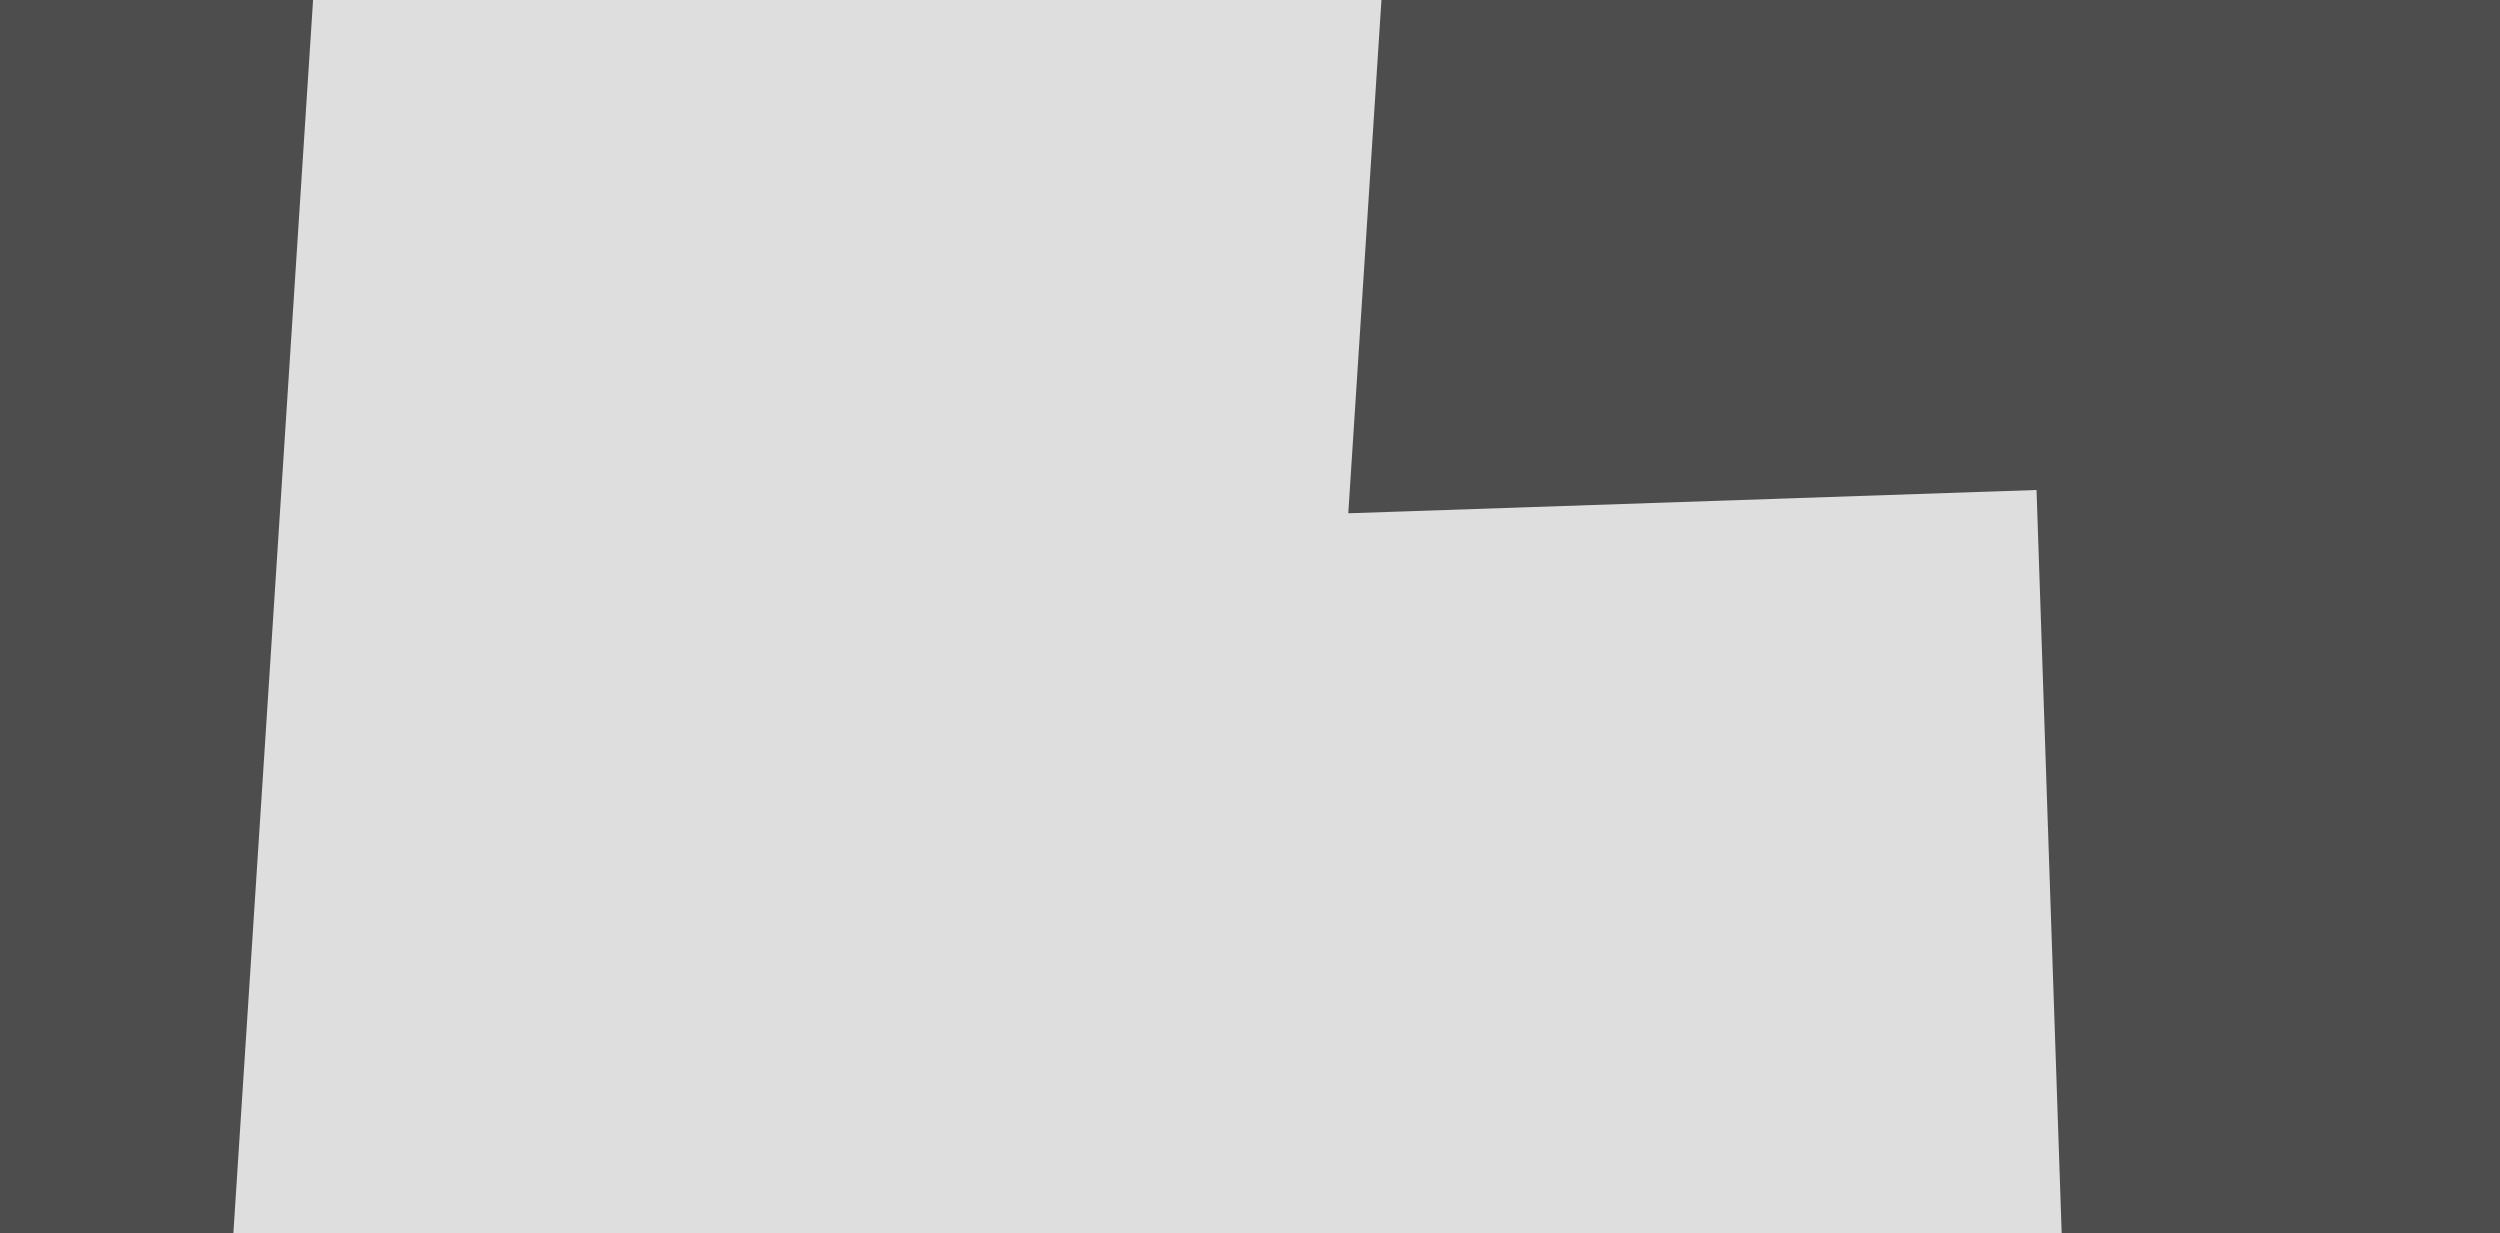 <?xml version="1.0" encoding="UTF-8" standalone="no"?><!DOCTYPE svg PUBLIC "-//W3C//DTD SVG 1.1//EN" "http://www.w3.org/Graphics/SVG/1.1/DTD/svg11.dtd"><svg width="100%" height="100%" viewBox="0 0 1135 560" version="1.1" xmlns="http://www.w3.org/2000/svg" xmlns:xlink="http://www.w3.org/1999/xlink" xml:space="preserve" xmlns:serif="http://www.serif.com/" style="fill-rule:evenodd;clip-rule:evenodd;stroke-linejoin:round;stroke-miterlimit:1.414;"><rect id="Wide-05" x="0" y="0" width="1135" height="560" style="fill:none;"/><clipPath id="_clip1"><rect x="0" y="0" width="1135" height="560"/></clipPath><g clip-path="url(#_clip1)"><rect x="-508.215" y="-545.5" width="2096.49" height="1997.16" style="fill:#549a76;"/><path d="M-419.78,2147.25l-895.638,28.108l203.645,-2952.43l2335.08,151.268l92.114,2721.41l-929.89,31.475l-383.595,769.775l-421.713,-749.603Z" style="fill:#4d4d4d;"/><path d="M-281.853,1612.84l-532.52,20.308l139.16,-2021.28l632.947,43.576l-90.868,1319.84l970.456,-32.848l21.463,634.082l-575.857,19.491l-286.709,539.032l-278.072,-522.198Z" style="fill:#dedede;"/><path d="M636.428,-143.084l-24.308,376.113l312.461,-10.576l16.375,483.759l-846.315,28.646l58.759,-909.16c161.009,10.406 322.019,20.812 483.028,31.218Z" style="fill:#dedede;fill-rule:nonzero;"/></g></svg>